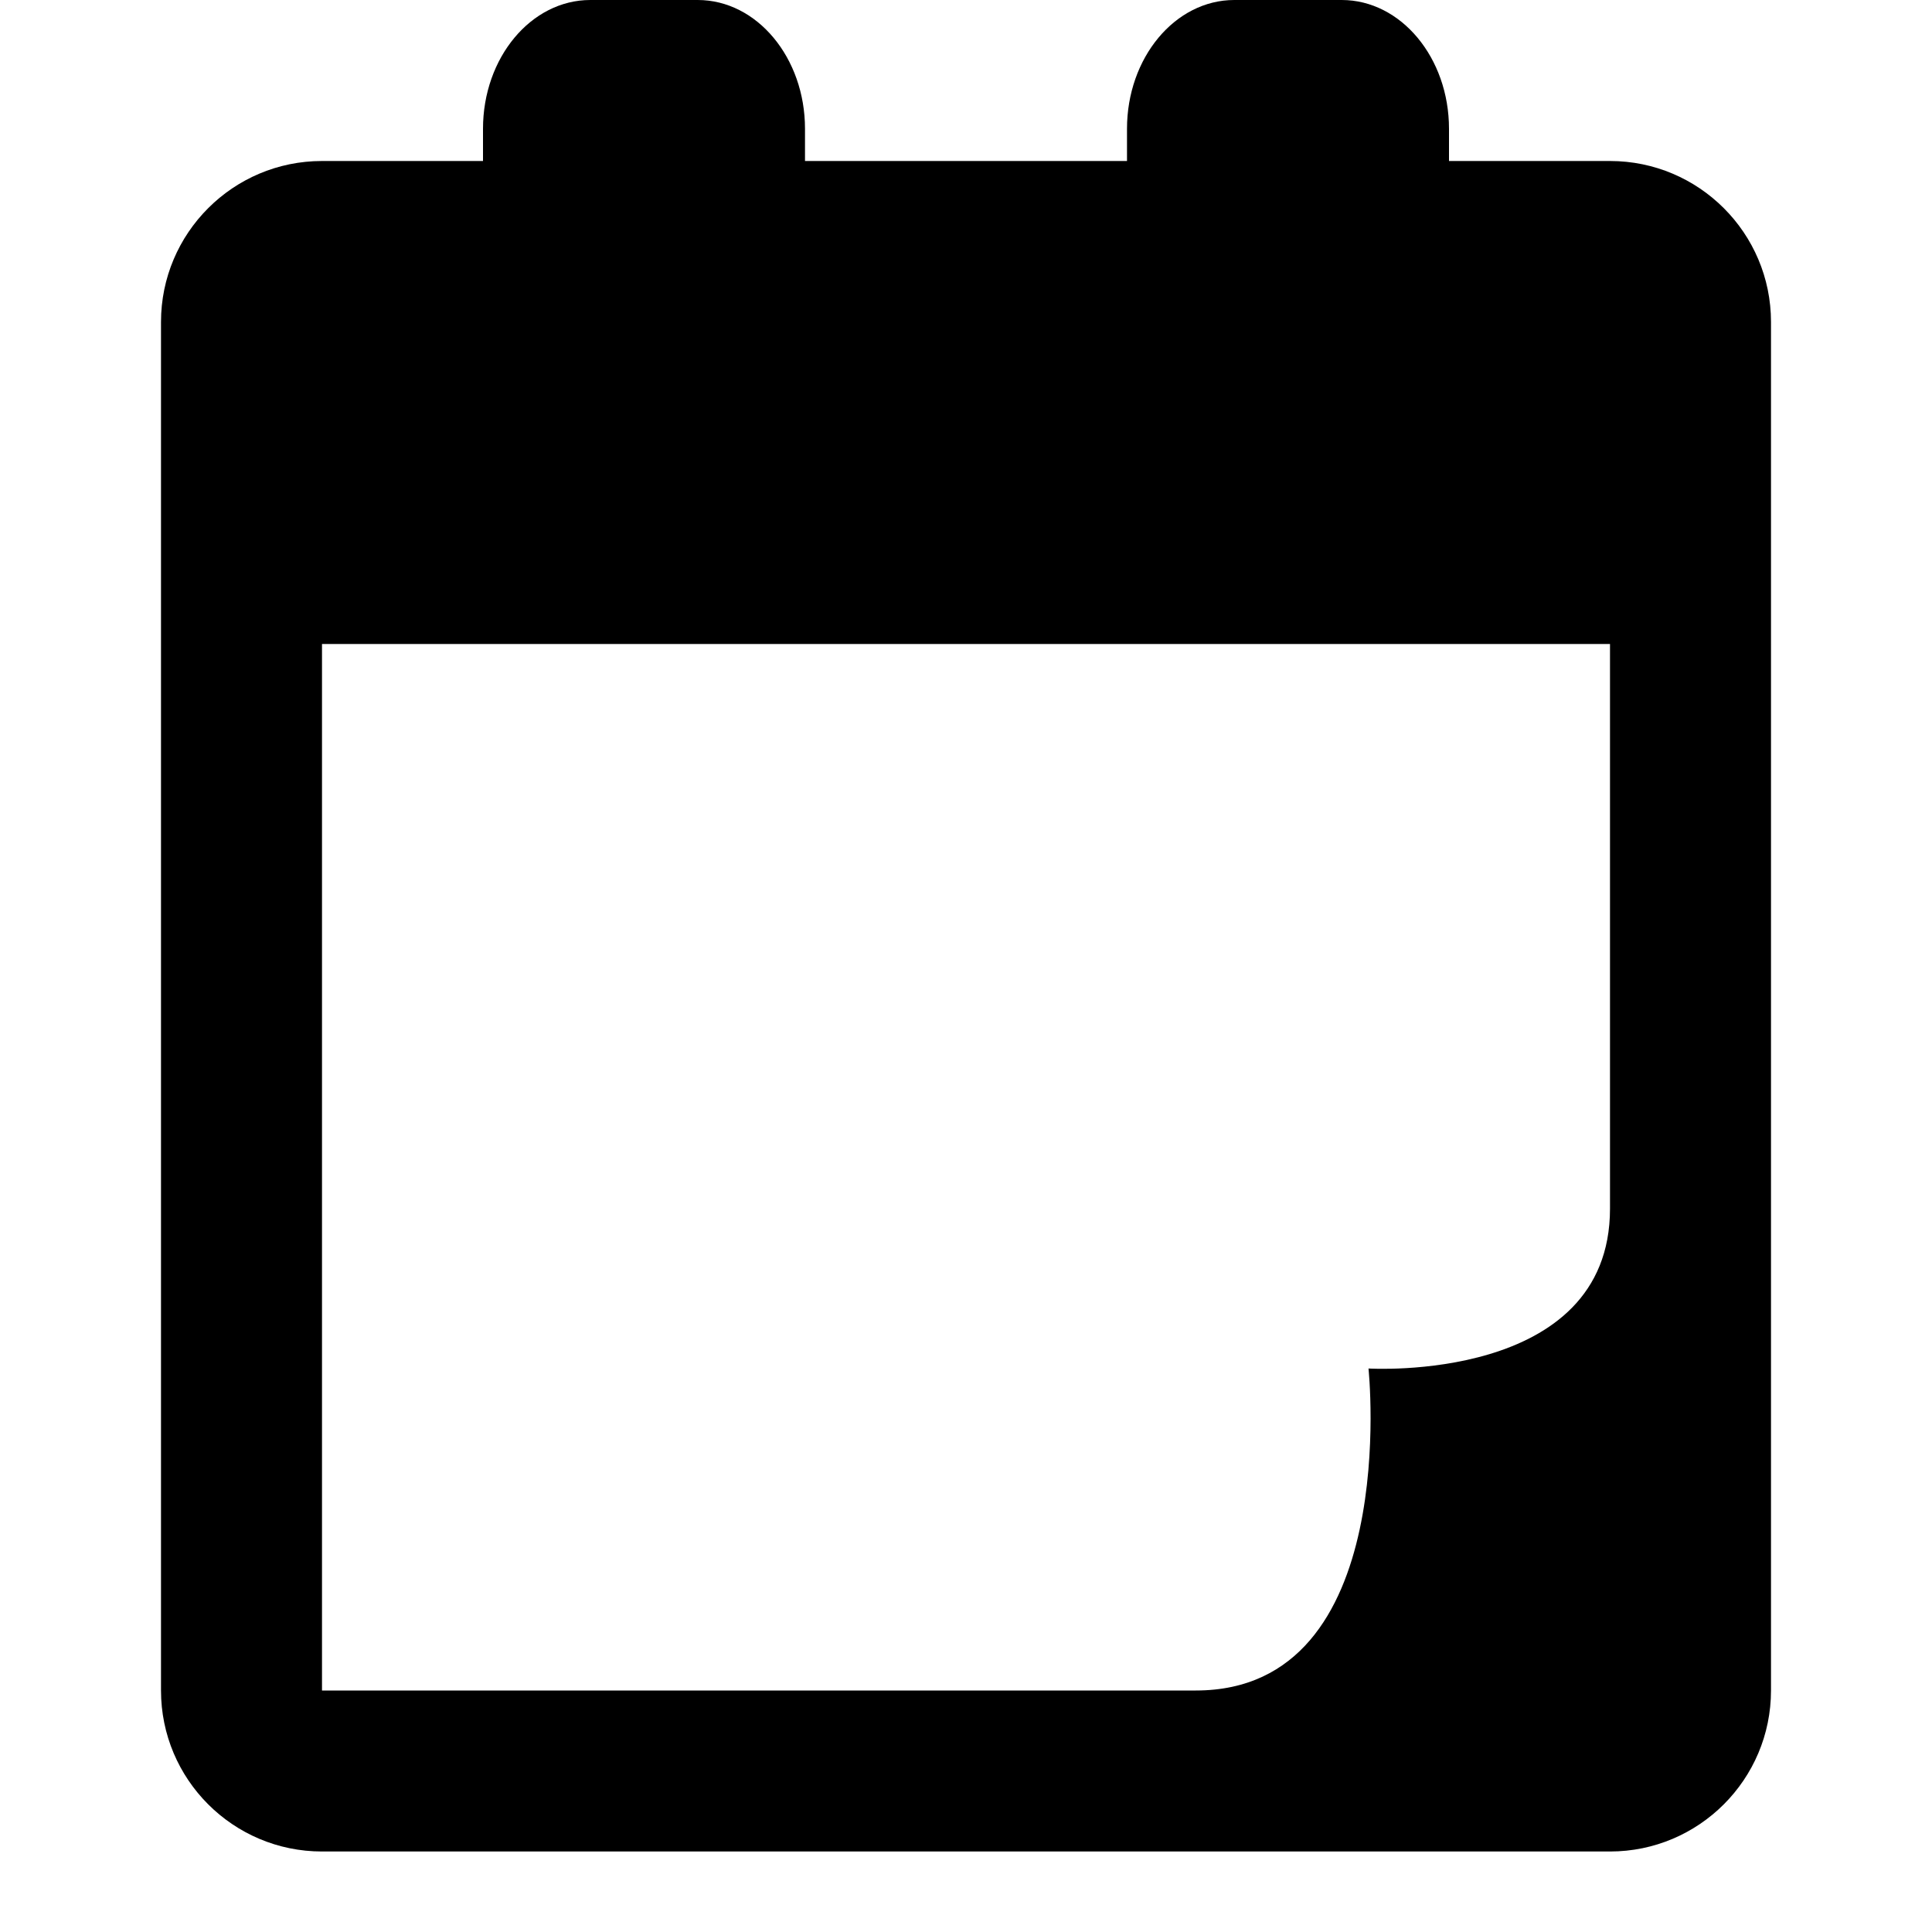 <svg xmlns="http://www.w3.org/2000/svg" width="24" height="24" viewBox="0 0 24 24">
    <path d="M20,2h-2V1.6C18,0.717,17.403,0,16.667,0h-1.334C14.597,0,14,0.717,14,1.6V2h-4
        V1.6C10,0.717,9.403,0,8.667,0H7.333C6.597,0,6,0.717,6,1.6V2H4C2.896,2,2,2.896,2,4v17c0,1.104,0.896,2,2,2h16
        c1.104,0,2-0.896,2-2V4C22,2.896,21.104,2,20,2z M20,15.015C20,17.188,17,17,17,17s0.422,4-2.145,4C10.782,21,4,21,4,21V8h16
        C20,8,20,12.235,20,15.015z"/>
</svg>
